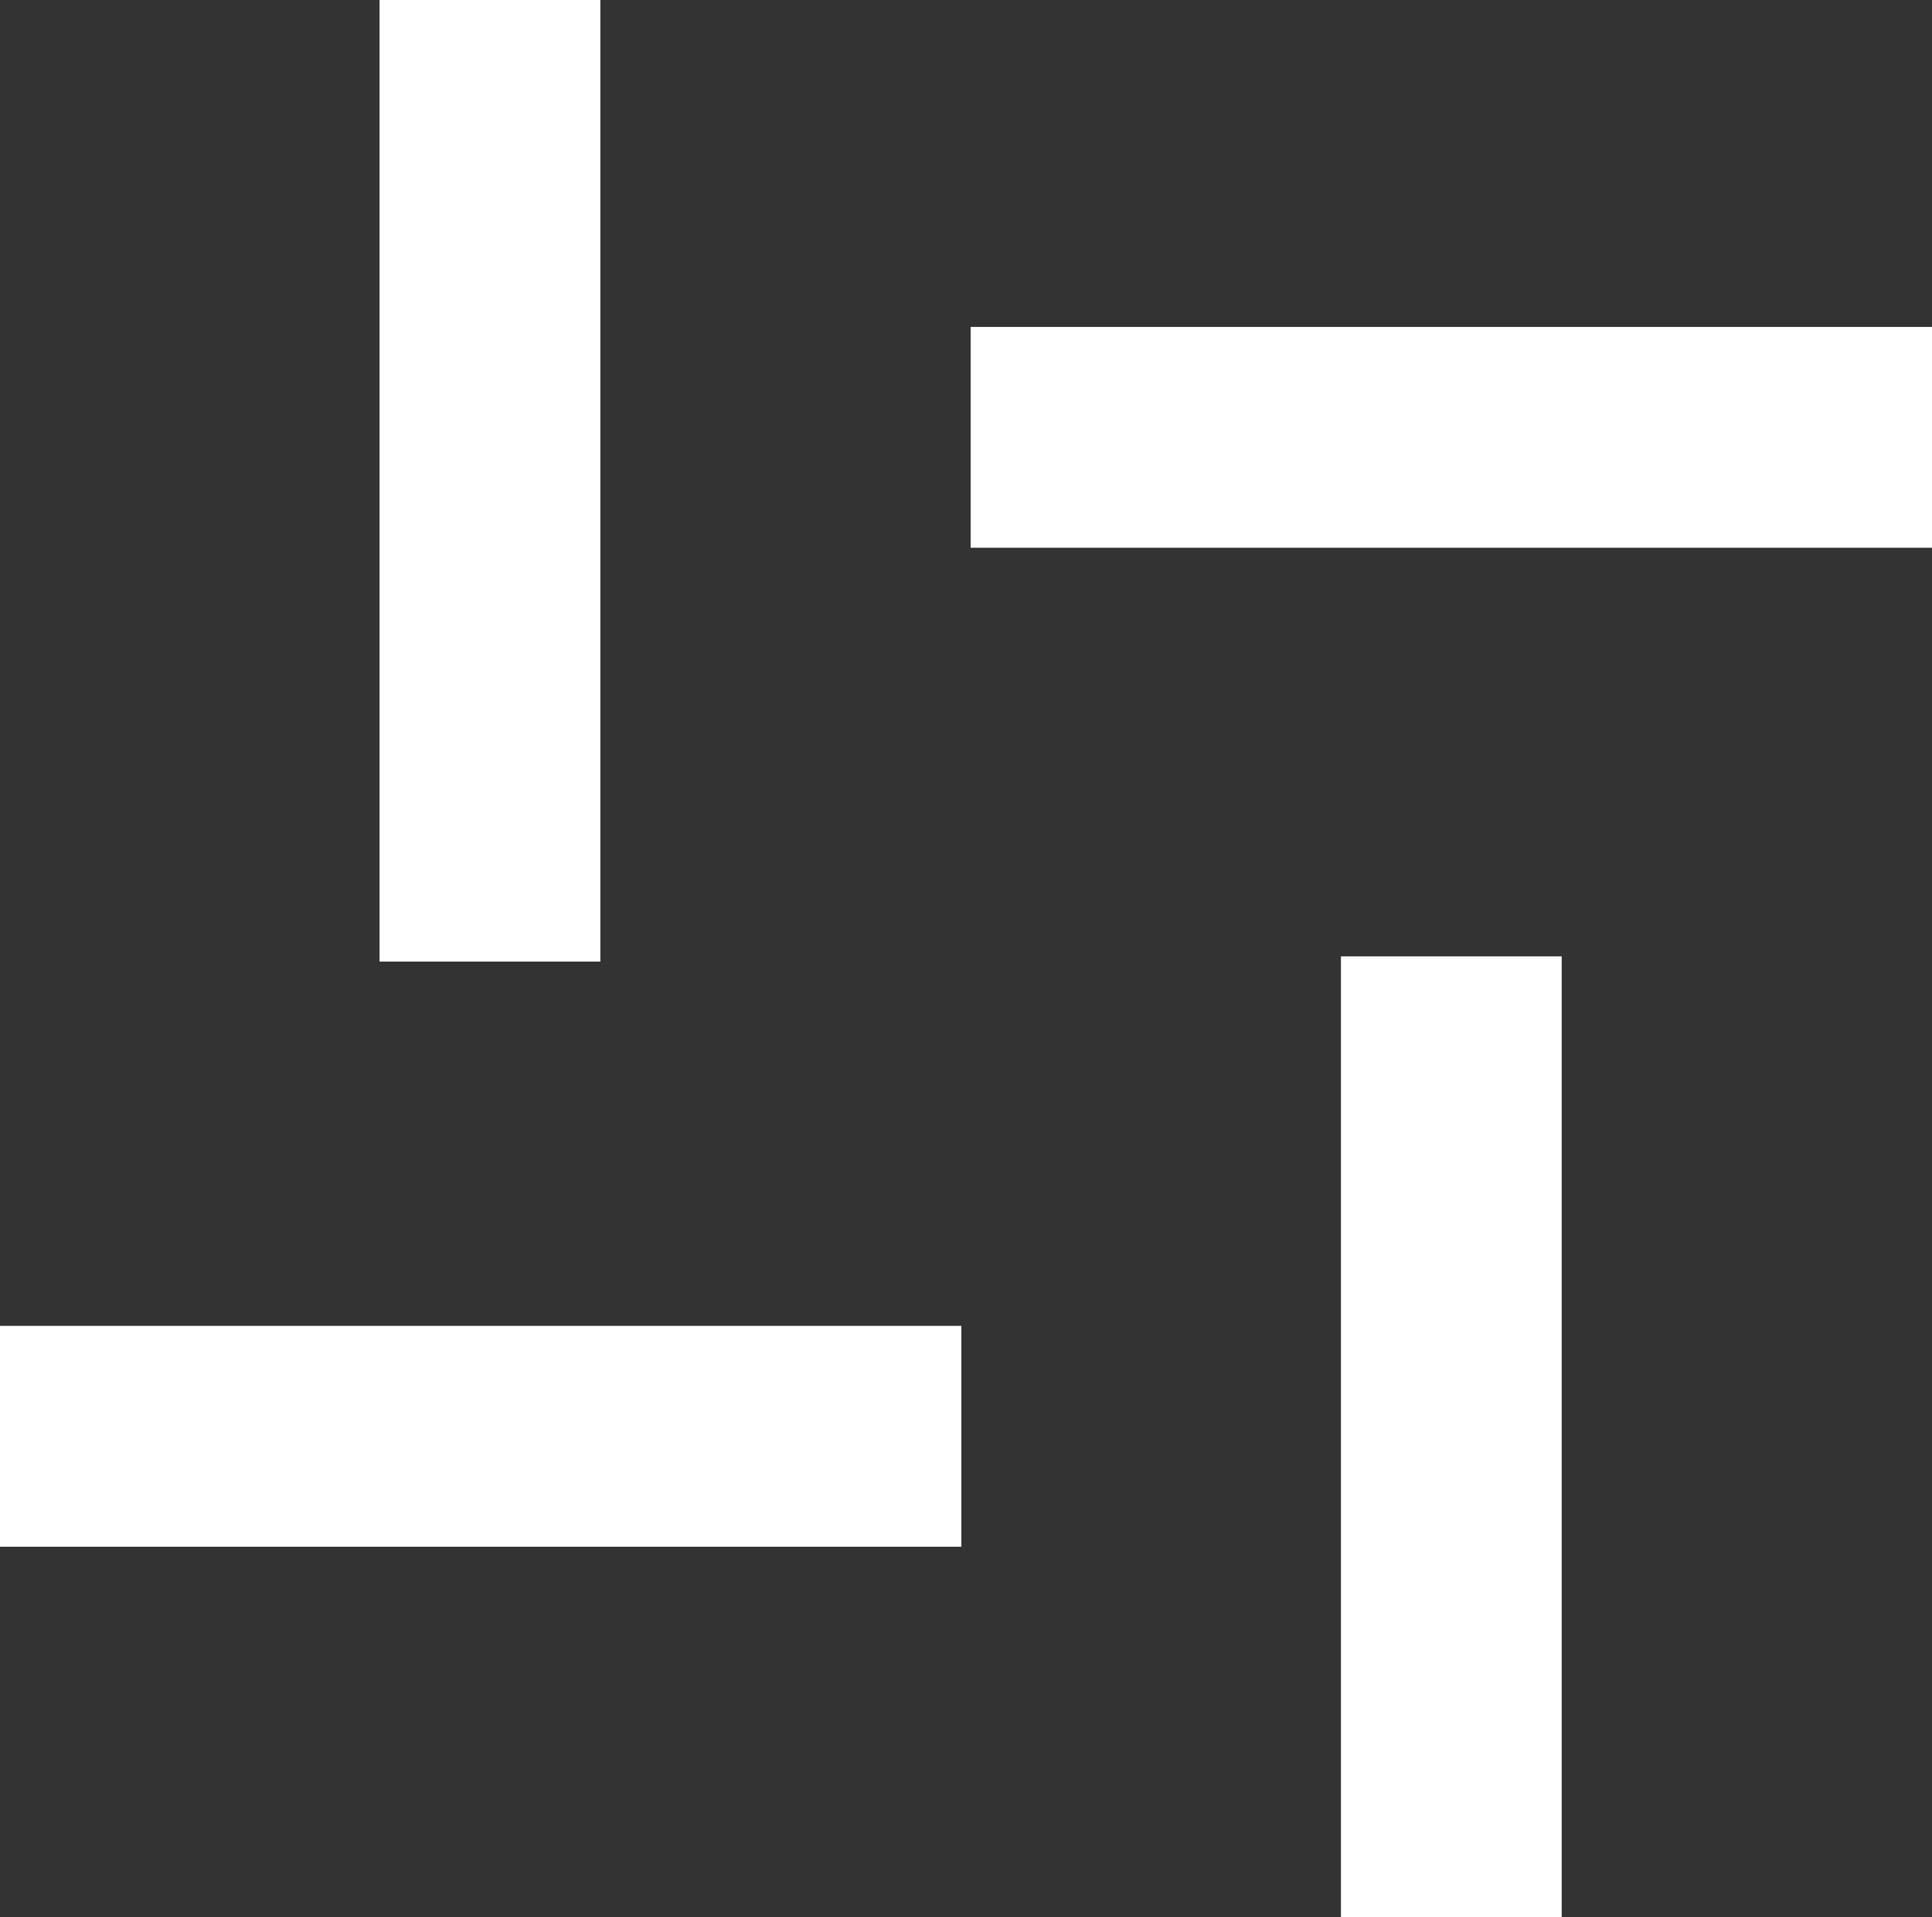 <svg xmlns="http://www.w3.org/2000/svg" viewBox="0 0 66.68 66.15"><rect x="0" y="0" width="66.68" height="66.15" fill="#333333" stroke="none"/><title>Untitled-1</title><path d="M53.89 66.15h-7.61V33h7.62v33.15zM33.18 45.75v7.62H0v-7.62h33.18zM20.71 33.18H13.1V0h7.62v33.18zM66.68 11.28v7.62H33.5v-7.62h33.18z" fill="#fff"/></svg>